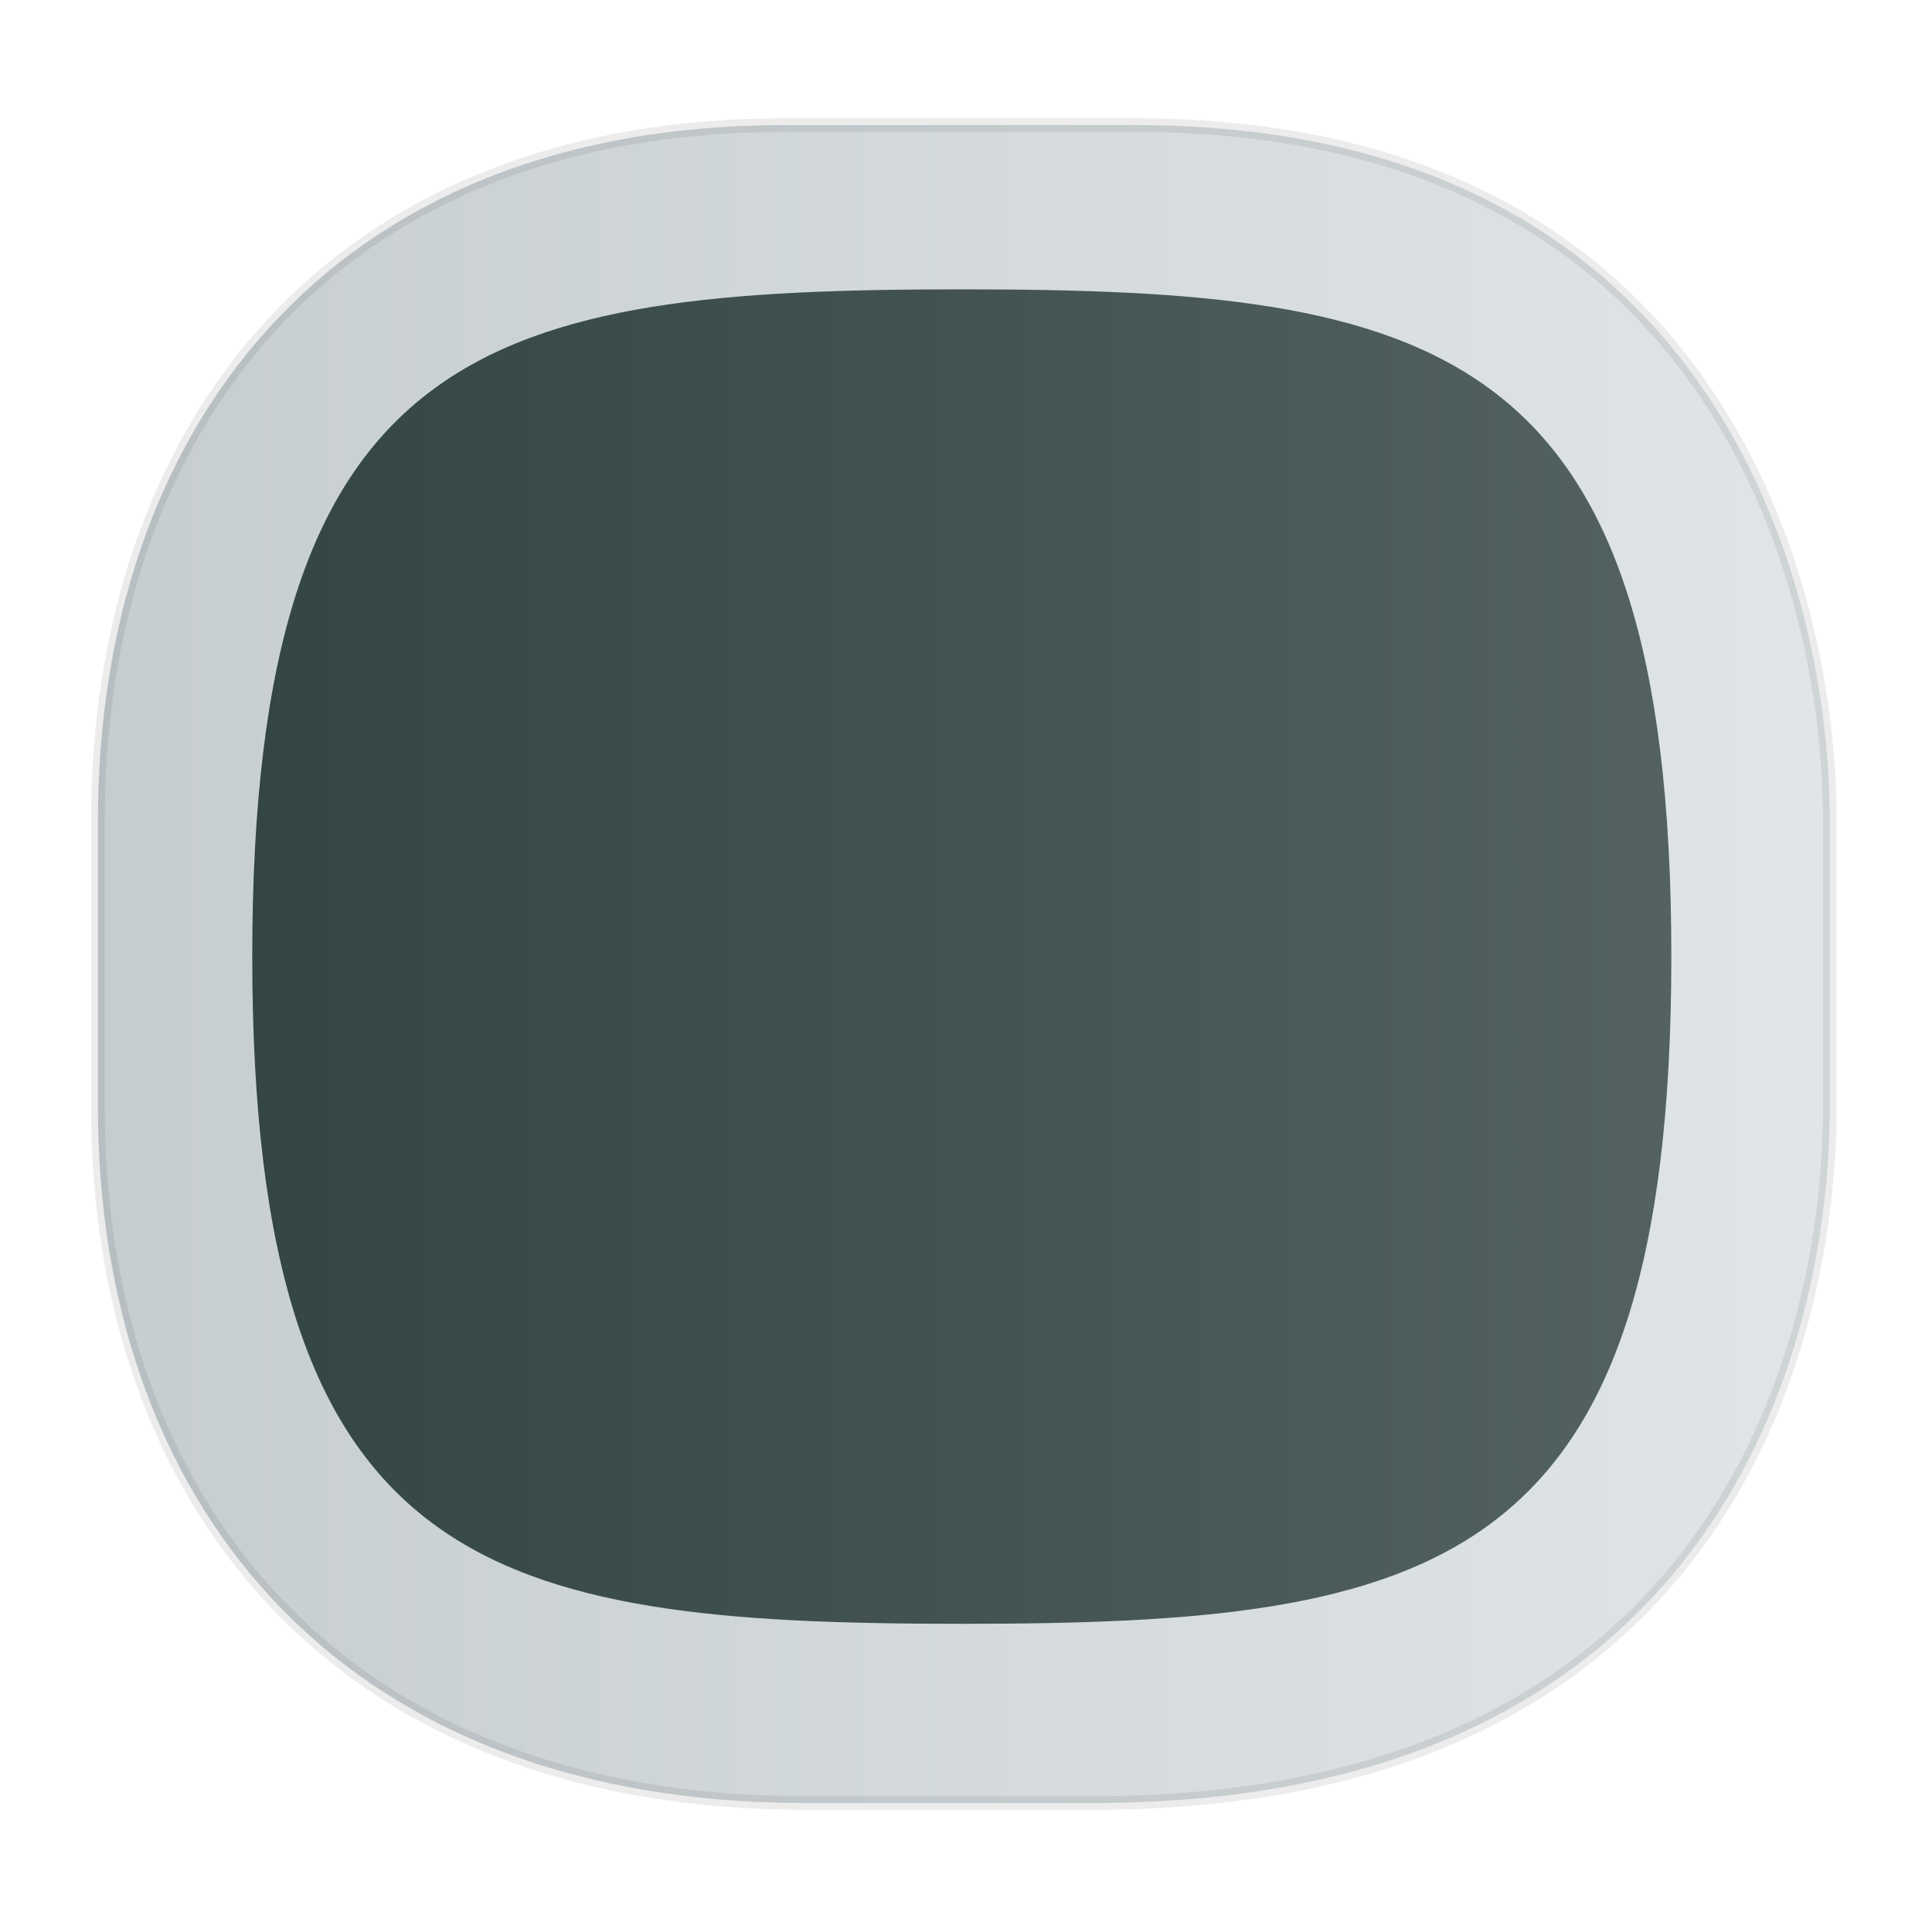 <svg xmlns:osb="http://www.openswatchbook.org/uri/2009/osb" xmlns="http://www.w3.org/2000/svg" xmlns:xlink="http://www.w3.org/1999/xlink" width="48" height="48" version="1.1" id="svg38"><defs id="defs22"><style id="style4511"/><style id="style4511-26"/><style id="style4511-9"/><linearGradient id="linearGradient4223"><stop id="stop7-6-2" offset="0" stop-color="#c6cdd1" stop-opacity="1"/><stop id="stop9-7-3" offset="1" stop-color="#e0e5e7" stop-opacity="1"/></linearGradient><style id="style4552"/><linearGradient id="e-1" y1="41.22" x1="24.392" y2="25.343" x2="20.643" gradientUnits="userSpaceOnUse"><stop stop-color="#334545" id="stop22-8"/><stop offset="1" stop-color="#536161" id="stop24-7"/></linearGradient><style id="style4511-2"/><clipPath id="SVGID_6_-20" clip-path="url(#SVGID_5_)"><use xlink:href="#SVGID_4_" overflow="visible" id="use26-2" x="0" y="0" width="100%" height="100%"/></clipPath><linearGradient id="SVGID_11_-3" gradientUnits="userSpaceOnUse" x1="67.374" y1="82.338" x2="67.374" y2="49.164" gradientTransform="matrix(.06 .064 -.062 .063 -25.328 20.285)"><stop offset="0" id="stop125-6" stop-color="#c8c8c8"/><stop offset=".063" id="stop127-1" stop-color="#bfbfbf"/><stop offset=".316" id="stop129-2" stop-color="#a0a0a0"/><stop offset=".561" id="stop131-9" stop-color="#898989"/><stop offset=".793" id="stop133-3" stop-color="#7c7c7c"/><stop offset="1" id="stop135-19" stop-color="#777"/></linearGradient><linearGradient xlink:href="#linearGradient4223" id="linearGradient1384" gradientUnits="userSpaceOnUse" x1="2.264" y1="23.952" x2="45.629" y2="23.952"/><linearGradient id="linearGradient4232"><stop id="stop4234-0" offset="0" stop-color="#3889e9" stop-opacity="1"/><stop id="stop4236" offset="1" stop-color="#5ea5fb" stop-opacity="1"/></linearGradient><linearGradient xlink:href="#linearGradient4232" id="linearGradient3426" x1="399.571" y1="545.798" x2="399.571" y2="517.798" gradientUnits="userSpaceOnUse"/><linearGradient osb:paint="gradient" id="linearGradient4207-3"><stop id="stop3371" offset="0" stop-color="#3498db" stop-opacity="1"/><stop id="stop3373" offset="1" stop-color="#3498db" stop-opacity="0"/></linearGradient><clipPath clipPathUnits="userSpaceOnUse" id="clipPath1420"/><style id="style4511-8"/><style id="style4511-26-4"/><style id="style4511-9-8"/><style id="style4552-9"/><style id="style4511-2-4"/><linearGradient xlink:href="#e-1" id="linearGradient1635" gradientUnits="userSpaceOnUse" x1="7.081" y1="22.037" x2="40.812" y2="22.037"/><linearGradient xlink:href="#e-1" id="linearGradient1646" gradientUnits="userSpaceOnUse" x1="7.081" y1="22.037" x2="40.812" y2="22.037"/><linearGradient xlink:href="#e-1" id="linearGradient1648" gradientUnits="userSpaceOnUse" x1="7.081" y1="22.037" x2="40.812" y2="22.037"/><linearGradient xlink:href="#e-1" id="linearGradient905" gradientUnits="userSpaceOnUse" x1="7.081" y1="22.037" x2="40.812" y2="22.037" gradientTransform="matrix(1.045 0 0 1.199 -1.134 -2.646)"/><linearGradient xlink:href="#e-1" id="linearGradient911" gradientUnits="userSpaceOnUse" x1="7.081" y1="22.037" x2="40.812" y2="22.037"/><linearGradient xlink:href="#e-1" id="linearGradient913" gradientUnits="userSpaceOnUse" x1="7.081" y1="22.037" x2="40.812" y2="22.037"/><linearGradient id="linearGradient1618" gradientUnits="userSpaceOnUse" x1="67.374" y1="82.338" x2="67.374" y2="49.164"><stop offset="0" id="stop1606" stop-color="#c8c8c8"/><stop offset=".063" id="stop1608" stop-color="#bfbfbf"/><stop offset=".316" id="stop1610" stop-color="#a0a0a0"/><stop offset=".561" id="stop1612" stop-color="#898989"/><stop offset=".793" id="stop1614" stop-color="#7c7c7c"/><stop offset="1" id="stop1616" stop-color="#777"/></linearGradient></defs><style id="style4485" type="text/css"/><path id="rect4144" d="M19.488 3.108h8.72c14.278 0 17.252 11.247 17.252 17.282v7.124c0 5.96-2.776 17.282-18.31 17.282h-7.115c-11.87 0-17.602-7.708-17.602-17.282V20.39c0-9.574 5.616-17.282 17.055-17.282z" opacity="1" fill="url(#linearGradient1384)" fill-opacity="1" stroke="#000" stroke-width=".339" stroke-linecap="square" stroke-linejoin="bevel" stroke-miterlimit="4" stroke-dasharray="none" stroke-dashoffset="0" stroke-opacity=".078"/><path d="M41.524 23.766c0-15.302-5.876-16.577-17.628-16.577-11.753 0-17.629 1.275-17.629 16.576 0 15.303 5.876 16.578 17.629 16.578 11.752 0 17.628-1.275 17.628-16.577z" id="path173" fill="url(#linearGradient905)" fill-opacity="1" stroke-width=".805"/><style type="text/css" id="style4485-4"/></svg>